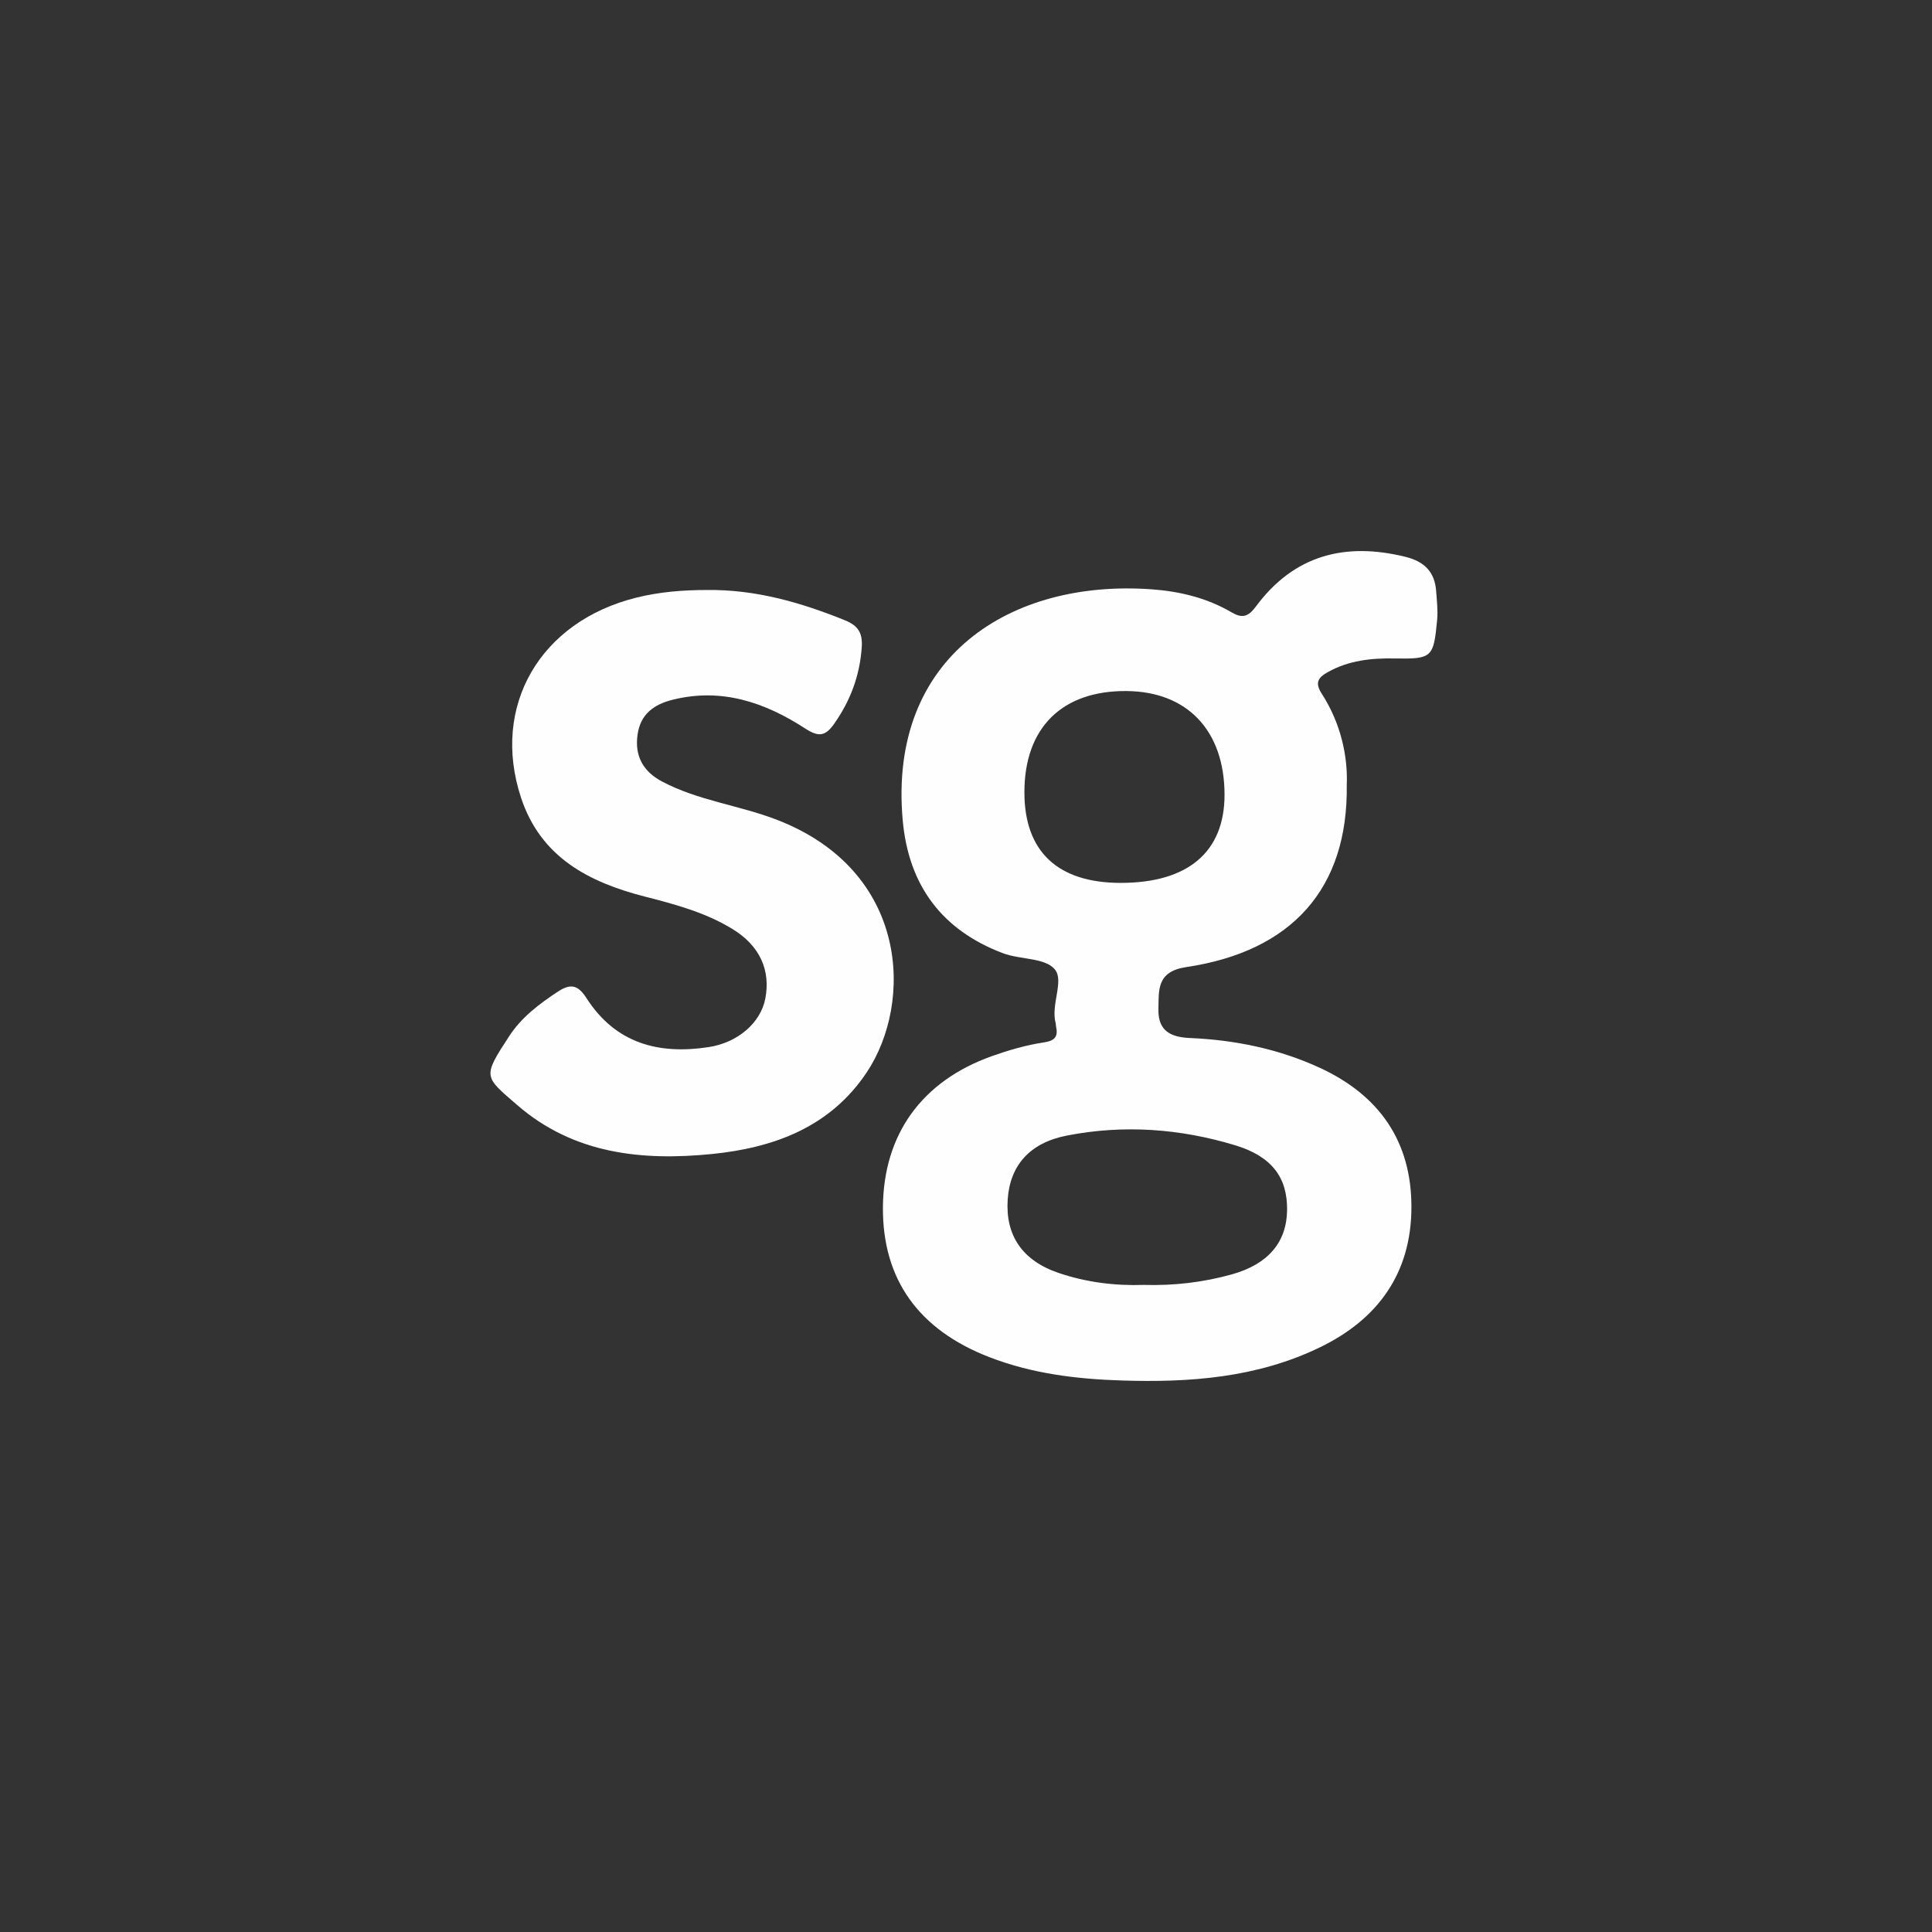 <?xml version="1.0" encoding="UTF-8"?>
<svg width="60px" height="60px" viewBox="0 0 60 60" version="1.1" xmlns="http://www.w3.org/2000/svg" xmlns:xlink="http://www.w3.org/1999/xlink">
    <rect x="0" y="0" width="60" height="60" fill="#333333" stroke="none"/>
    <!-- Generator: Sketch 46.2 (44496) - http://www.bohemiancoding.com/sketch -->
    <title>provider-svg--survey-gizmo</title>
    <desc>Created with Sketch.</desc>
    <defs></defs>
    <g id="Week-38-Batch-#4" stroke="none" stroke-width="1" fill="none" fill-rule="evenodd">
        <g id="provider-svg--survey-gizmo" fill="#FEFEFE">
            <g id="Page-1" transform="translate(15, 17)">
                <path d="M26.825,7.383 C26.868,10.585 25.129,12.545 21.839,13.034 C20.917,13.171 20.99,13.752 20.976,14.324 C20.96,14.935 21.254,15.206 21.945,15.236 C23.337,15.295 24.709,15.57 25.997,16.166 C27.829,17.014 28.838,18.443 28.833,20.493 C28.829,22.542 27.792,23.97 25.995,24.841 C24.039,25.79 21.942,25.941 19.823,25.872 C18.429,25.828 17.046,25.659 15.722,25.146 C13.527,24.296 12.403,22.728 12.42,20.49 C12.437,18.23 13.624,16.573 15.812,15.796 C16.332,15.612 16.87,15.455 17.412,15.374 C17.775,15.32 17.865,15.187 17.794,14.862 C17.788,14.836 17.793,14.808 17.786,14.782 C17.624,14.204 18.057,13.46 17.757,13.103 C17.451,12.738 16.682,12.806 16.147,12.603 C14.264,11.891 13.215,10.508 13.034,8.467 C12.581,3.381 16.398,0.989 20.757,1.301 C21.625,1.363 22.474,1.564 23.241,2.013 C23.569,2.205 23.757,2.169 24.004,1.834 C25.187,0.238 26.77,-0.168 28.64,0.291 C29.234,0.437 29.559,0.756 29.602,1.368 C29.622,1.66 29.659,1.957 29.632,2.247 C29.522,3.427 29.475,3.469 28.307,3.449 C27.587,3.436 26.894,3.508 26.244,3.869 C25.93,4.042 25.829,4.205 26.047,4.542 C26.644,5.465 26.862,6.498 26.825,7.383 Z M20.522,22.904 C21.449,22.931 22.365,22.826 23.258,22.576 C24.392,22.258 24.962,21.572 24.972,20.572 C24.981,19.571 24.5,18.915 23.367,18.57 C21.652,18.049 19.898,17.921 18.133,18.266 C16.982,18.49 16.366,19.19 16.295,20.25 C16.22,21.363 16.745,22.148 17.876,22.532 C18.73,22.822 19.619,22.935 20.522,22.904 Z M19.792,10.419 C21.892,10.423 23.031,9.459 23.029,7.678 C23.026,5.691 21.877,4.477 19.985,4.461 C17.98,4.445 16.812,5.603 16.814,7.609 C16.814,9.442 17.845,10.414 19.792,10.419 Z" id="Combined-Shape"></path>
                <path d="M6.954,1.323 C8.455,1.303 9.863,1.706 11.244,2.265 C11.657,2.433 11.794,2.666 11.762,3.108 C11.7,3.988 11.409,4.763 10.905,5.479 C10.632,5.866 10.425,5.895 10.012,5.628 C8.76,4.815 7.414,4.351 5.892,4.731 C5.299,4.879 4.887,5.181 4.799,5.822 C4.707,6.484 4.978,6.961 5.556,7.268 C6.685,7.868 7.964,8.007 9.14,8.464 C13.231,10.052 13.365,14.128 11.919,16.3 C10.776,18.016 9.016,18.647 7.109,18.839 C4.942,19.056 2.82,18.84 1.069,17.324 C0.027,16.422 -0.024,16.461 0.817,15.174 C1.199,14.589 1.752,14.173 2.335,13.79 C2.745,13.521 2.967,13.614 3.214,13.998 C4.119,15.408 5.456,15.756 7.007,15.519 C7.914,15.38 8.622,14.765 8.767,14.014 C8.937,13.134 8.6,12.374 7.752,11.854 C6.912,11.338 5.97,11.086 5.025,10.844 C3.297,10.4 1.794,9.632 1.18,7.77 C0.244,4.928 1.772,2.302 4.762,1.56 C5.482,1.381 6.215,1.323 6.954,1.323" id="Fill-6"></path>
            </g>
        </g>
    </g>
</svg>